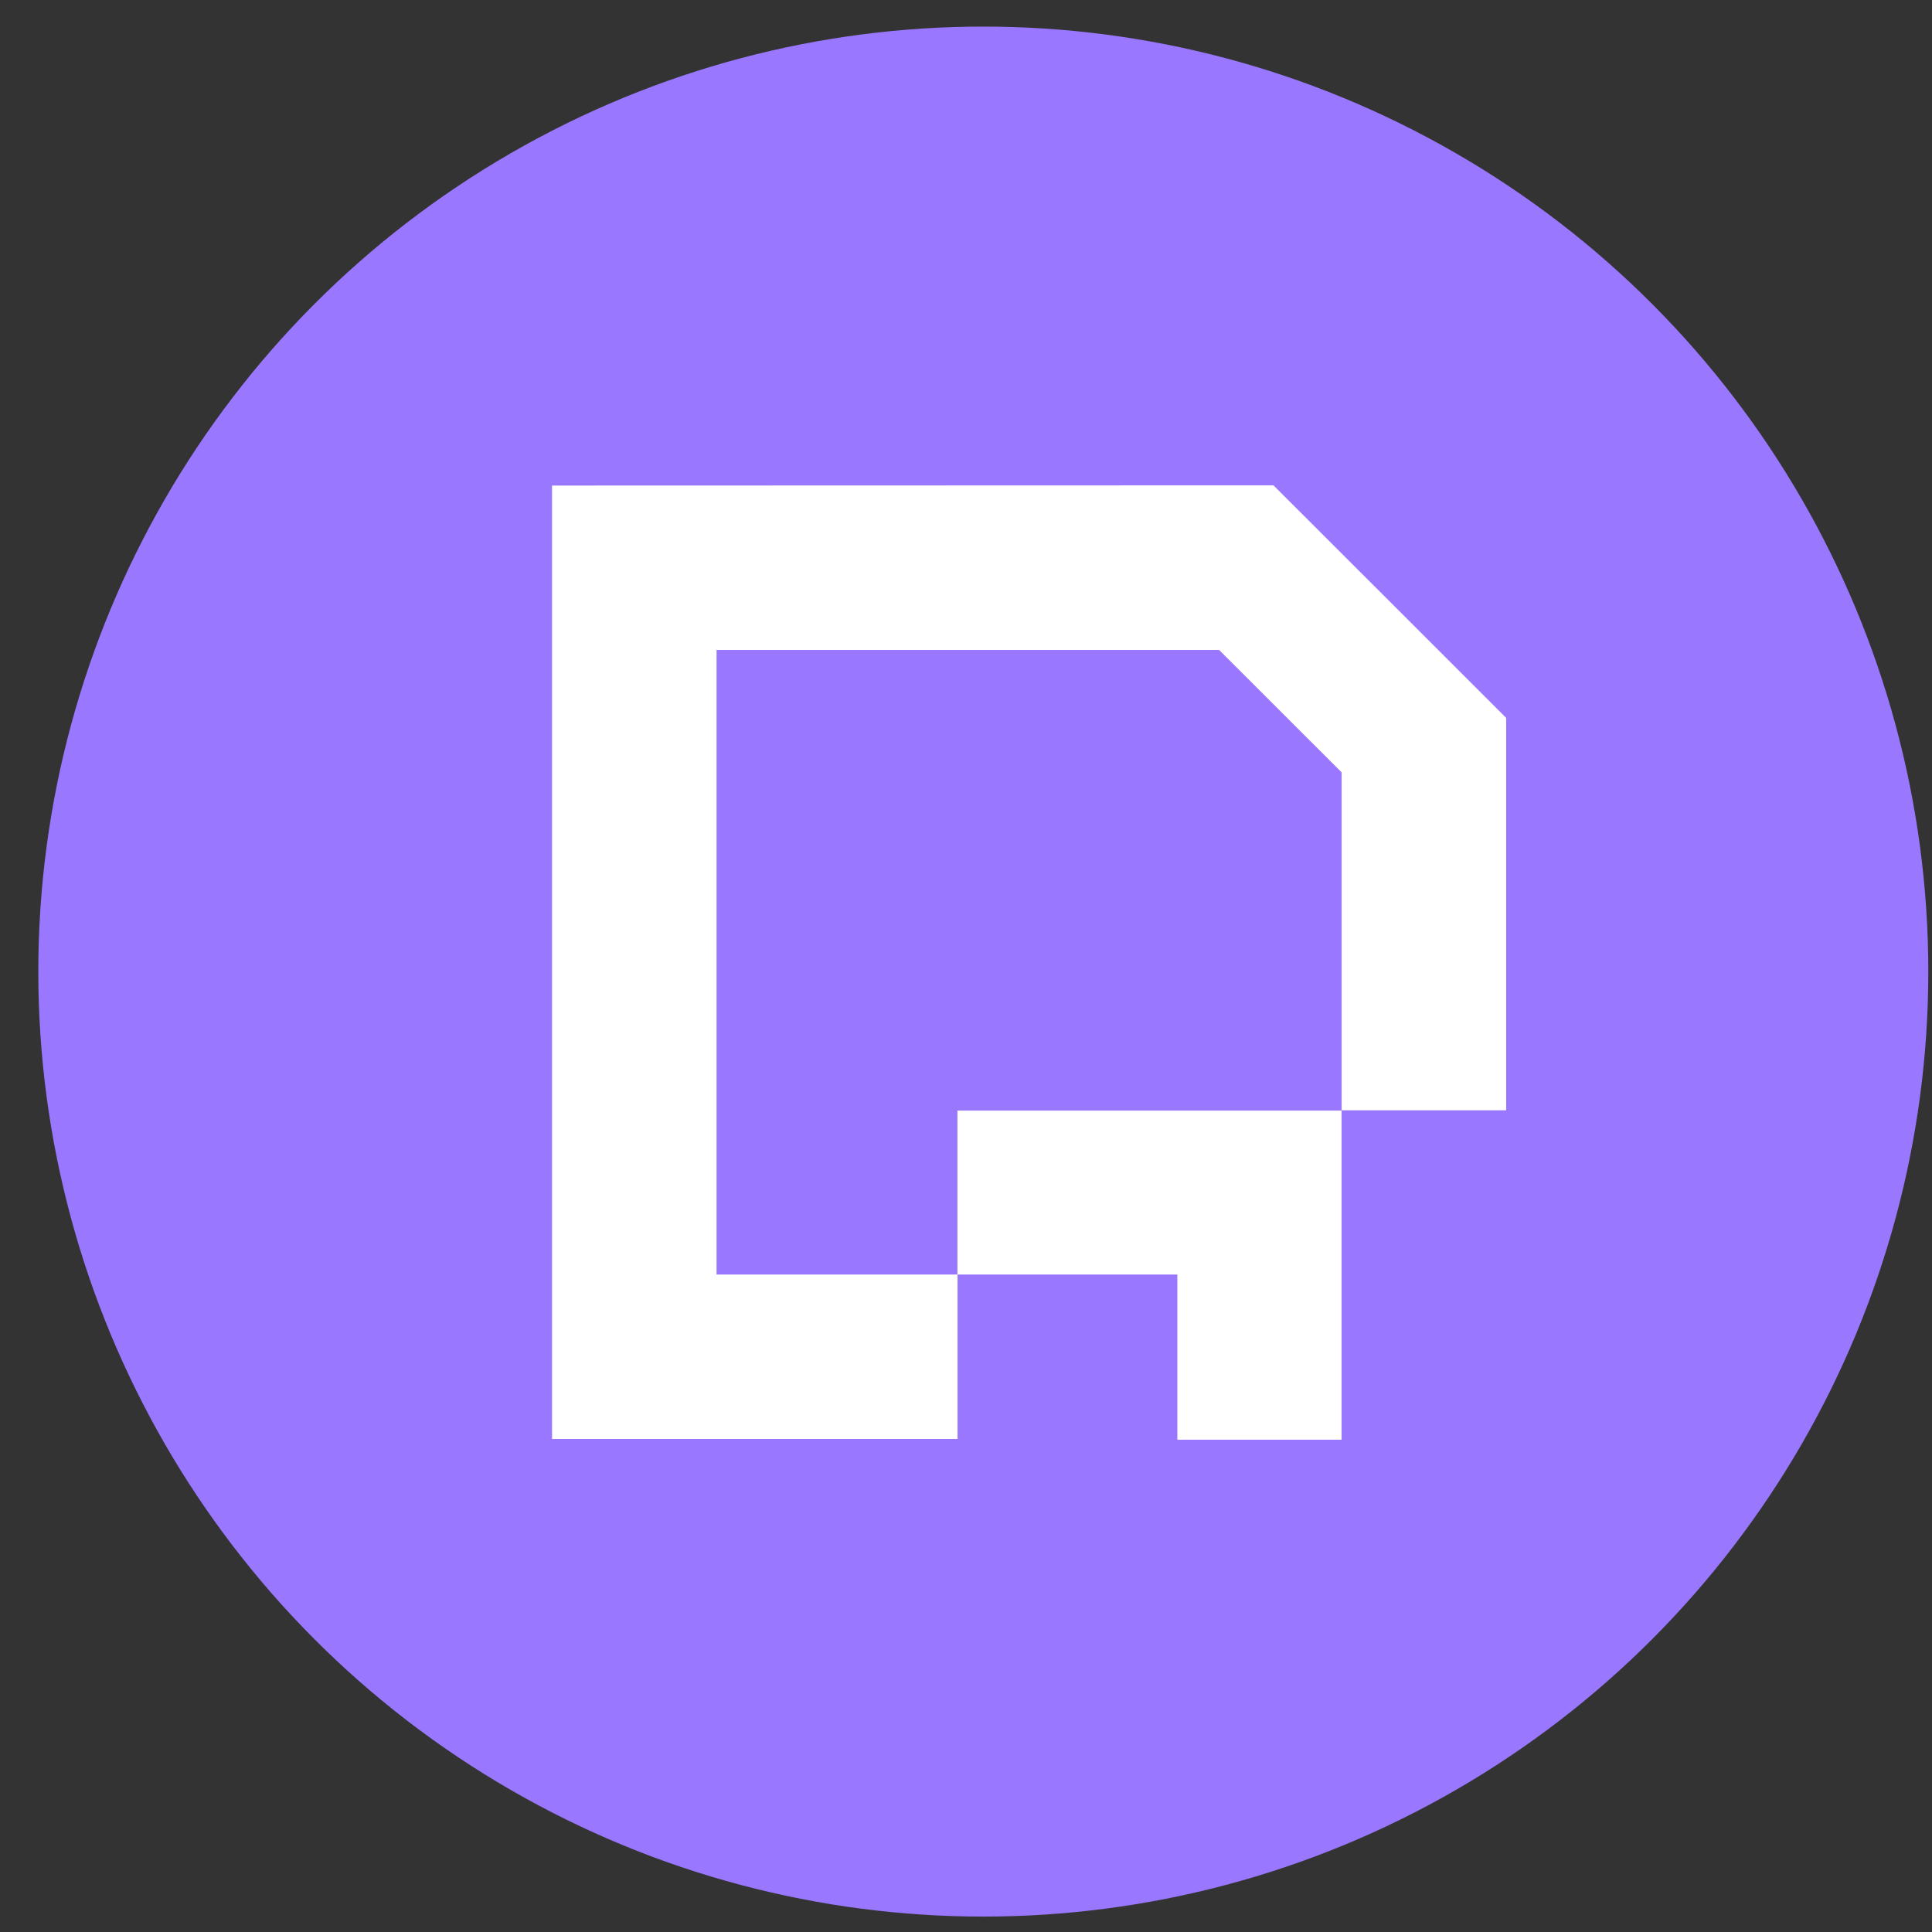 <svg width="46" height="46" viewBox="0 0 46 46" fill="none" xmlns="http://www.w3.org/2000/svg">
<rect x="0" y="0" width="46" height="46" fill="#333333" stroke="none"/>
<circle cx="23.412" cy="23.133" r="22.5" fill="#9A77FF"/>
<path d="M13.144 11.561V34.261H22.799V30.347H17.061V15.475H29.027L31.944 18.39V26.436H35.861V17.092L30.321 11.556L13.144 11.561Z" fill="white"/>
<path d="M22.796 26.443H31.942V34.279H28.032V30.346H22.796V26.443Z" fill="white"/>
</svg>
